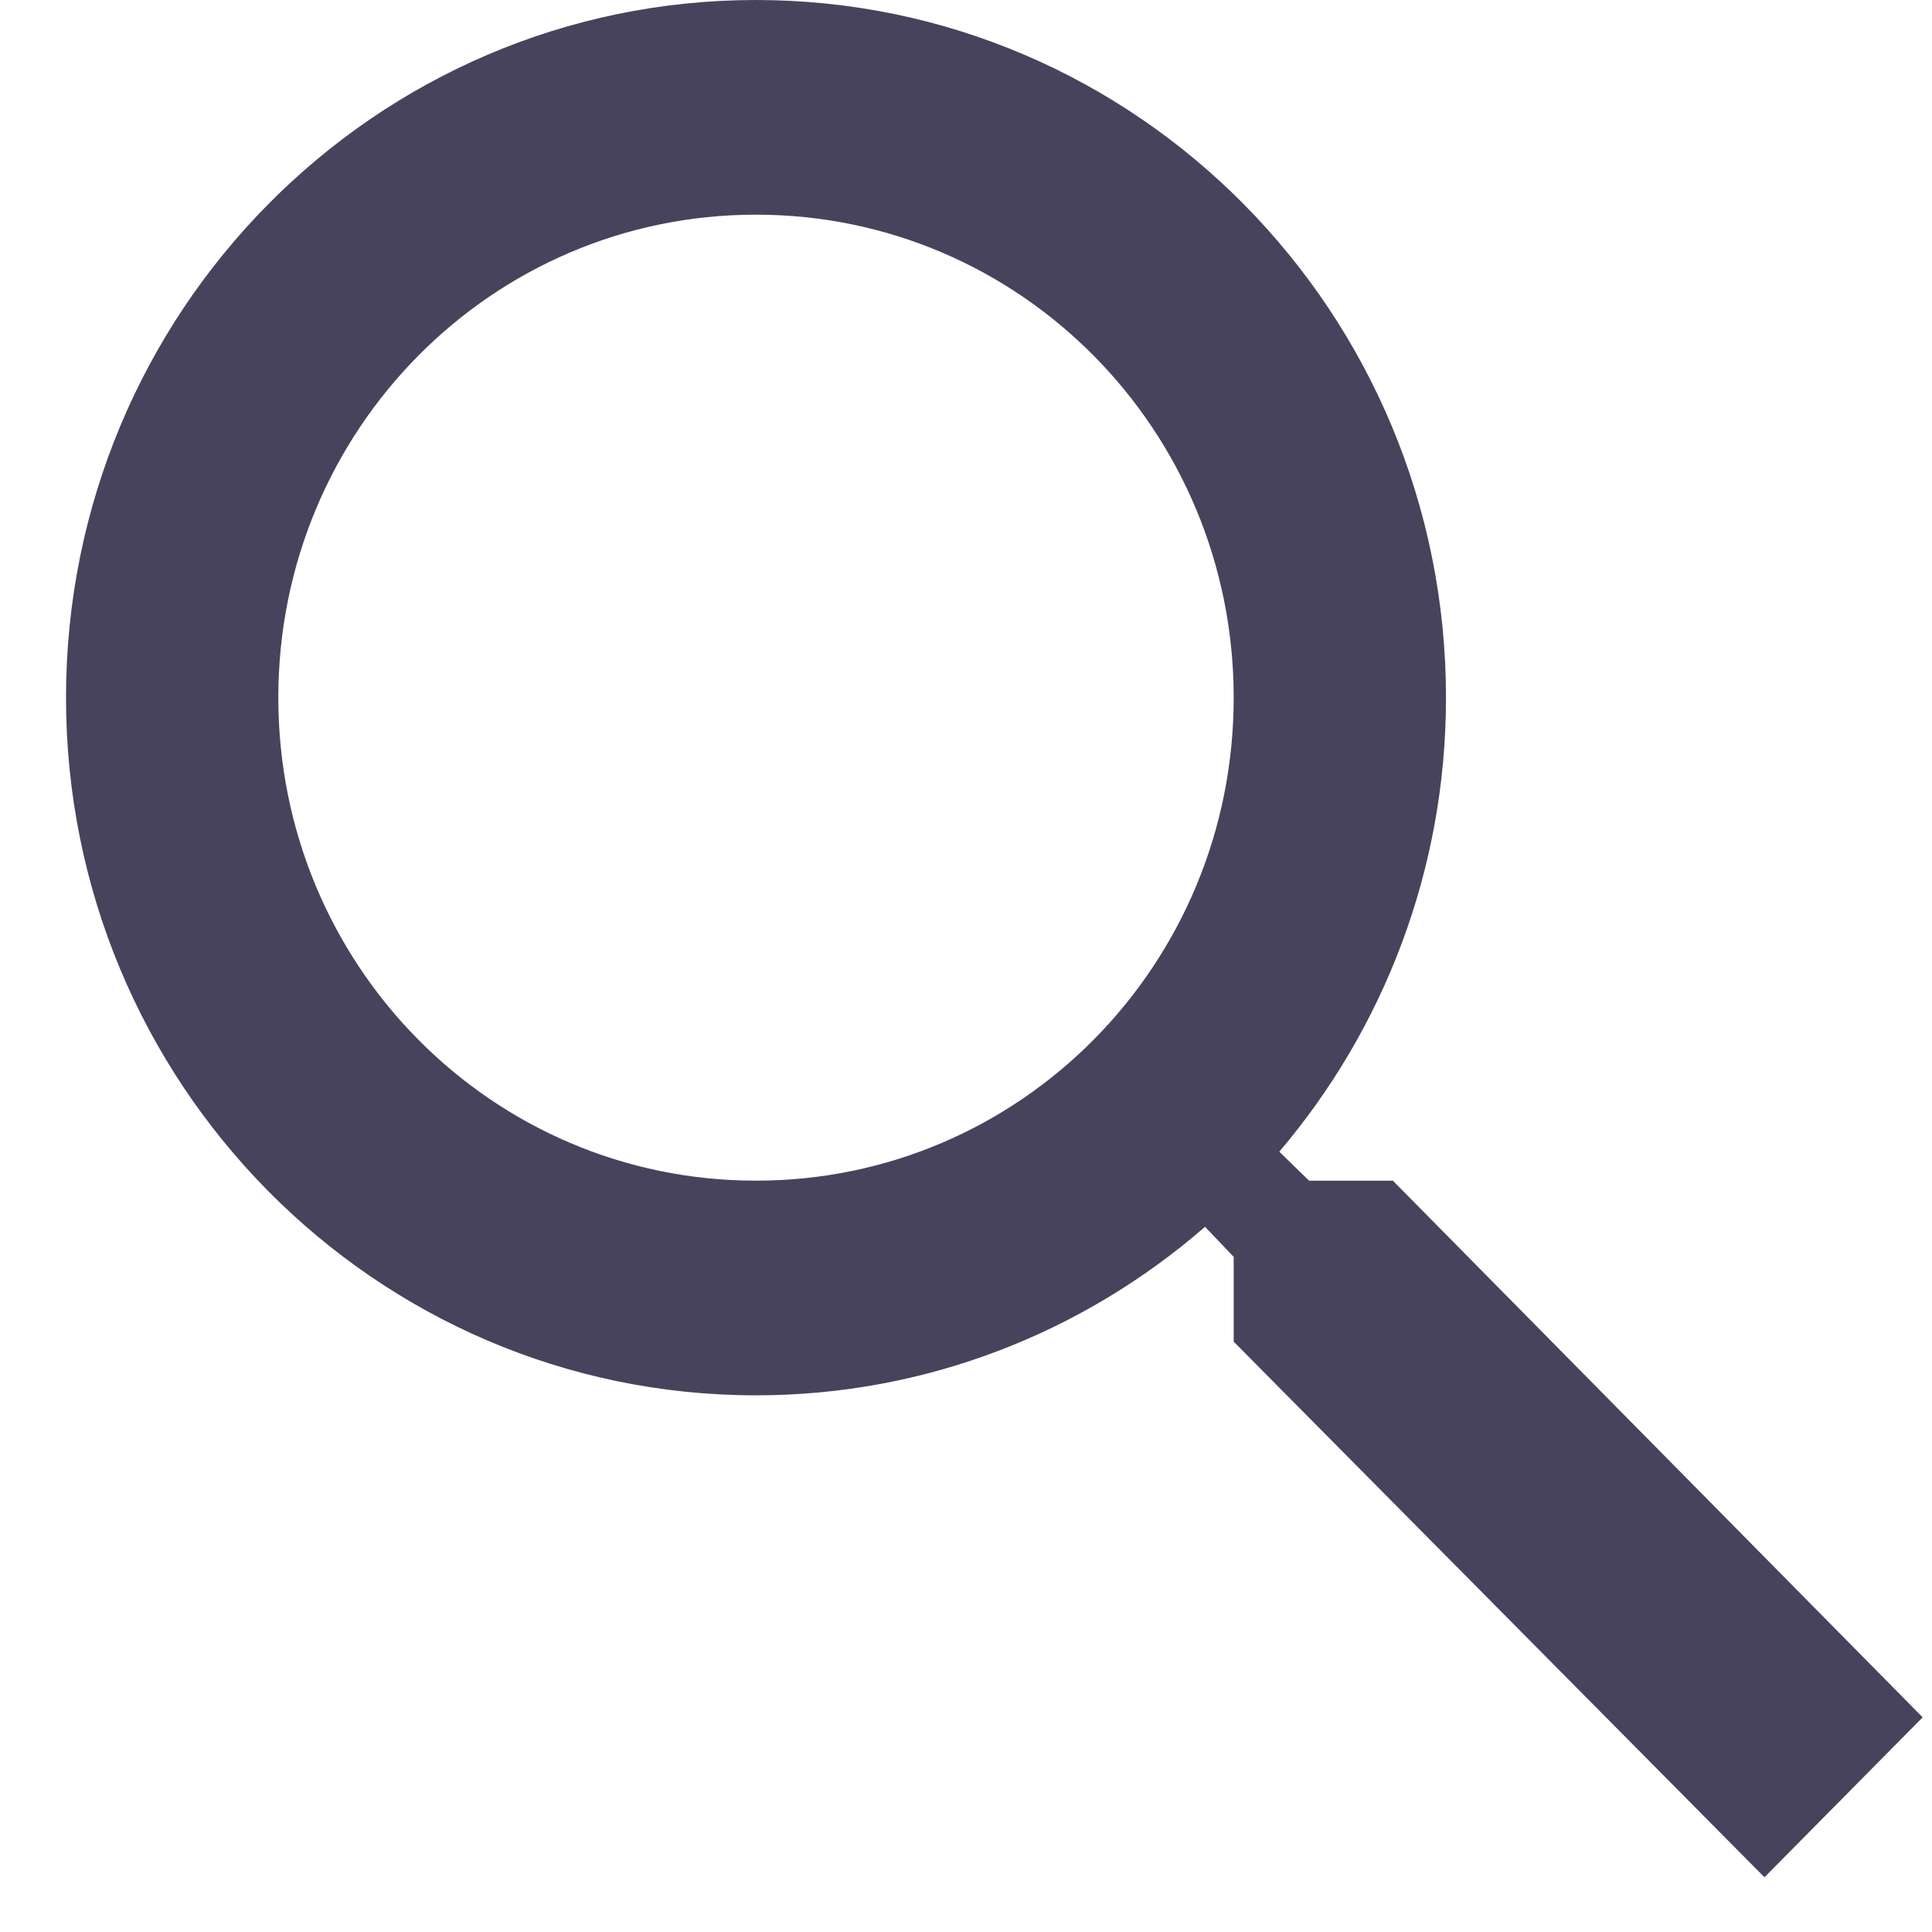 <svg width="18" height="18" viewBox="0 0 18 18" fill="none" xmlns="http://www.w3.org/2000/svg">
<path id="Vector" d="M12.977 11H12.196L11.919 10.73C12.888 9.59 13.472 8.11 13.472 6.5C13.472 2.91 10.594 0 7.043 0C3.493 0 0.615 2.91 0.615 6.5C0.615 10.09 3.493 13 7.043 13C8.636 13 10.099 12.41 11.227 11.43L11.494 11.71V12.5L16.439 17.49L17.913 16L12.977 11ZM7.043 11C4.581 11 2.593 8.99 2.593 6.5C2.593 4.01 4.581 2 7.043 2C9.506 2 11.494 4.01 11.494 6.5C11.494 8.99 9.506 11 7.043 11Z" fill="#48435C"/>
</svg>
